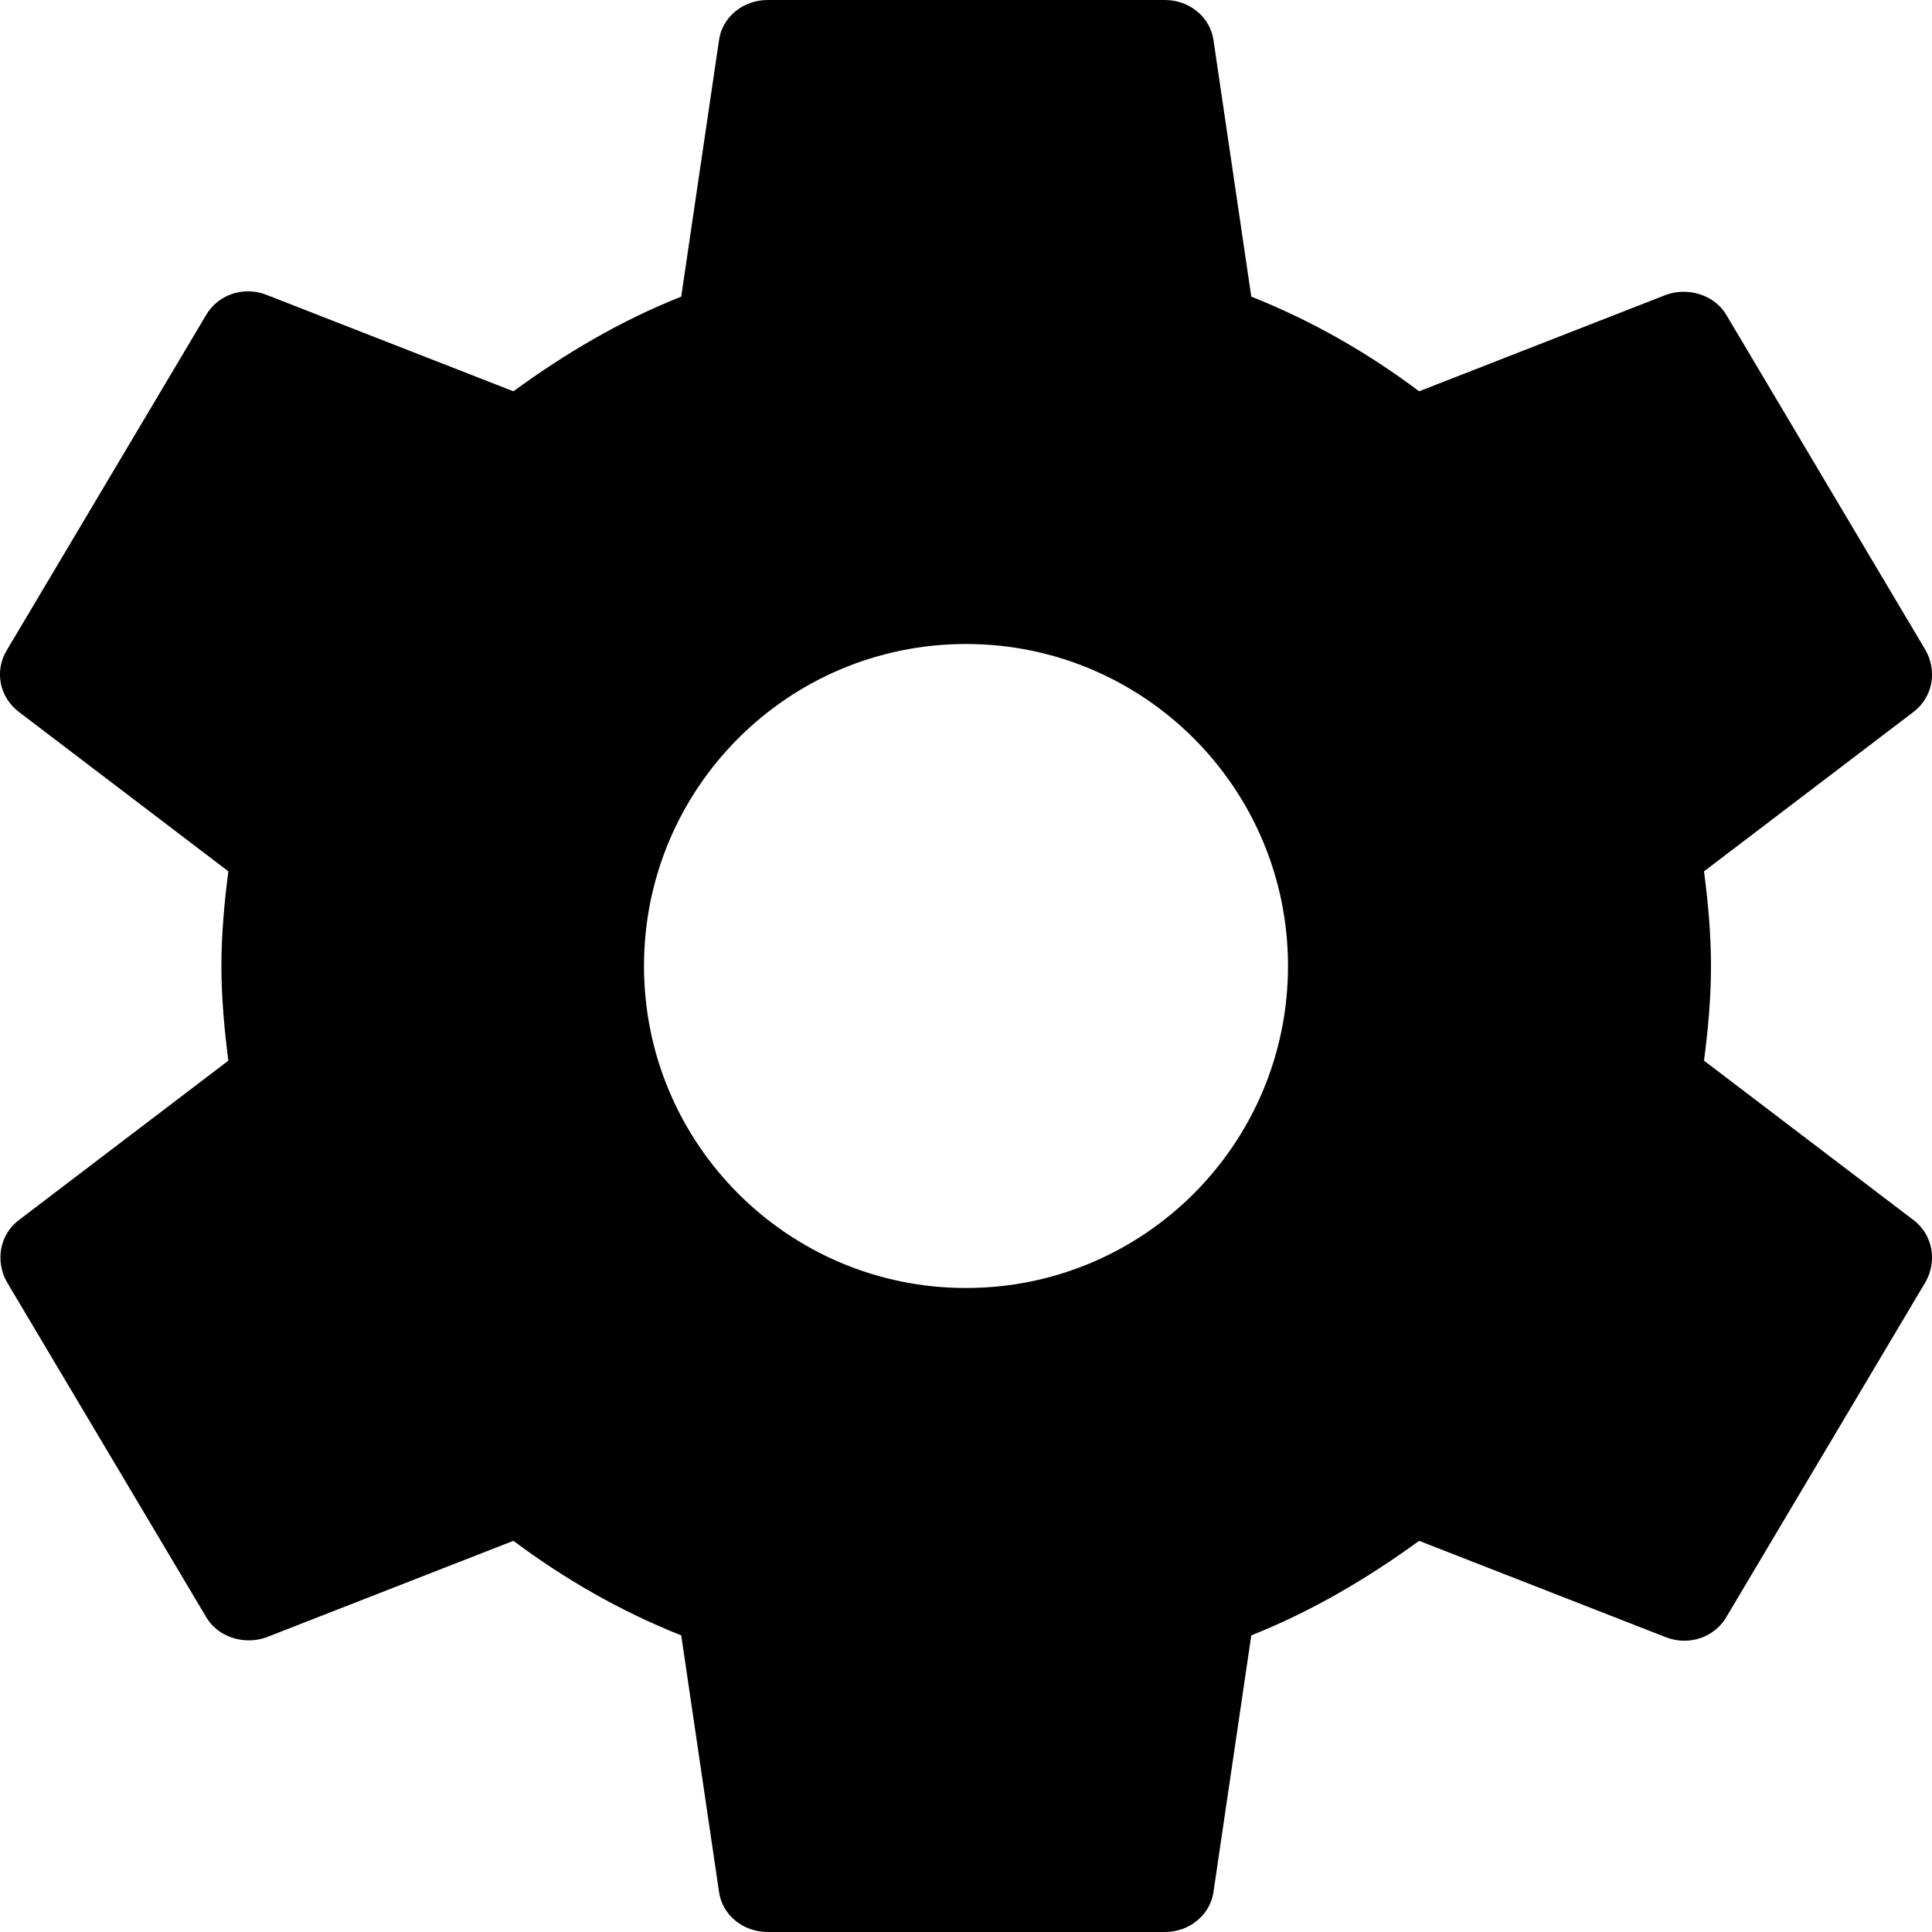 <svg xmlns="http://www.w3.org/2000/svg" width="15" height="15" fill="none" viewBox="0 0 15 15"><path fill="#000" fill-rule="evenodd" d="M13.23 8.235C13.261 7.995 13.284 7.755 13.284 7.5C13.284 7.245 13.261 7.005 13.23 6.765L14.857 5.527C15.004 5.415 15.043 5.213 14.95 5.048L13.408 2.453C13.315 2.288 13.107 2.228 12.938 2.288L11.018 3.038C10.617 2.737 10.185 2.49 9.715 2.303L9.422 0.315C9.398 0.135 9.237 0 9.044 0H5.96C5.767 0 5.605 0.135 5.582 0.315L5.289 2.303C4.818 2.49 4.387 2.745 3.986 3.038L2.066 2.288C1.889 2.22 1.688 2.288 1.596 2.453L0.053 5.048C-0.047 5.213 -0.001 5.415 0.146 5.527L1.773 6.765C1.742 7.005 1.719 7.253 1.719 7.5C1.719 7.747 1.742 7.995 1.773 8.235L0.146 9.473C-0.001 9.585 -0.039 9.787 0.053 9.953L1.596 12.547C1.688 12.713 1.896 12.773 2.066 12.713L3.986 11.963C4.387 12.262 4.818 12.51 5.289 12.697L5.582 14.685C5.605 14.865 5.767 15 5.96 15H9.044C9.237 15 9.398 14.865 9.422 14.685L9.715 12.697C10.185 12.51 10.617 12.255 11.018 11.963L12.938 12.713C13.115 12.78 13.315 12.713 13.408 12.547L14.95 9.953C15.043 9.787 15.004 9.585 14.857 9.473L13.23 8.235ZM7.5 10C8.881 10 10 8.881 10 7.5C10 6.119 8.881 5 7.5 5C6.119 5 5 6.119 5 7.5C5 8.881 6.119 10 7.5 10Z" clip-rule="evenodd"/></svg>
